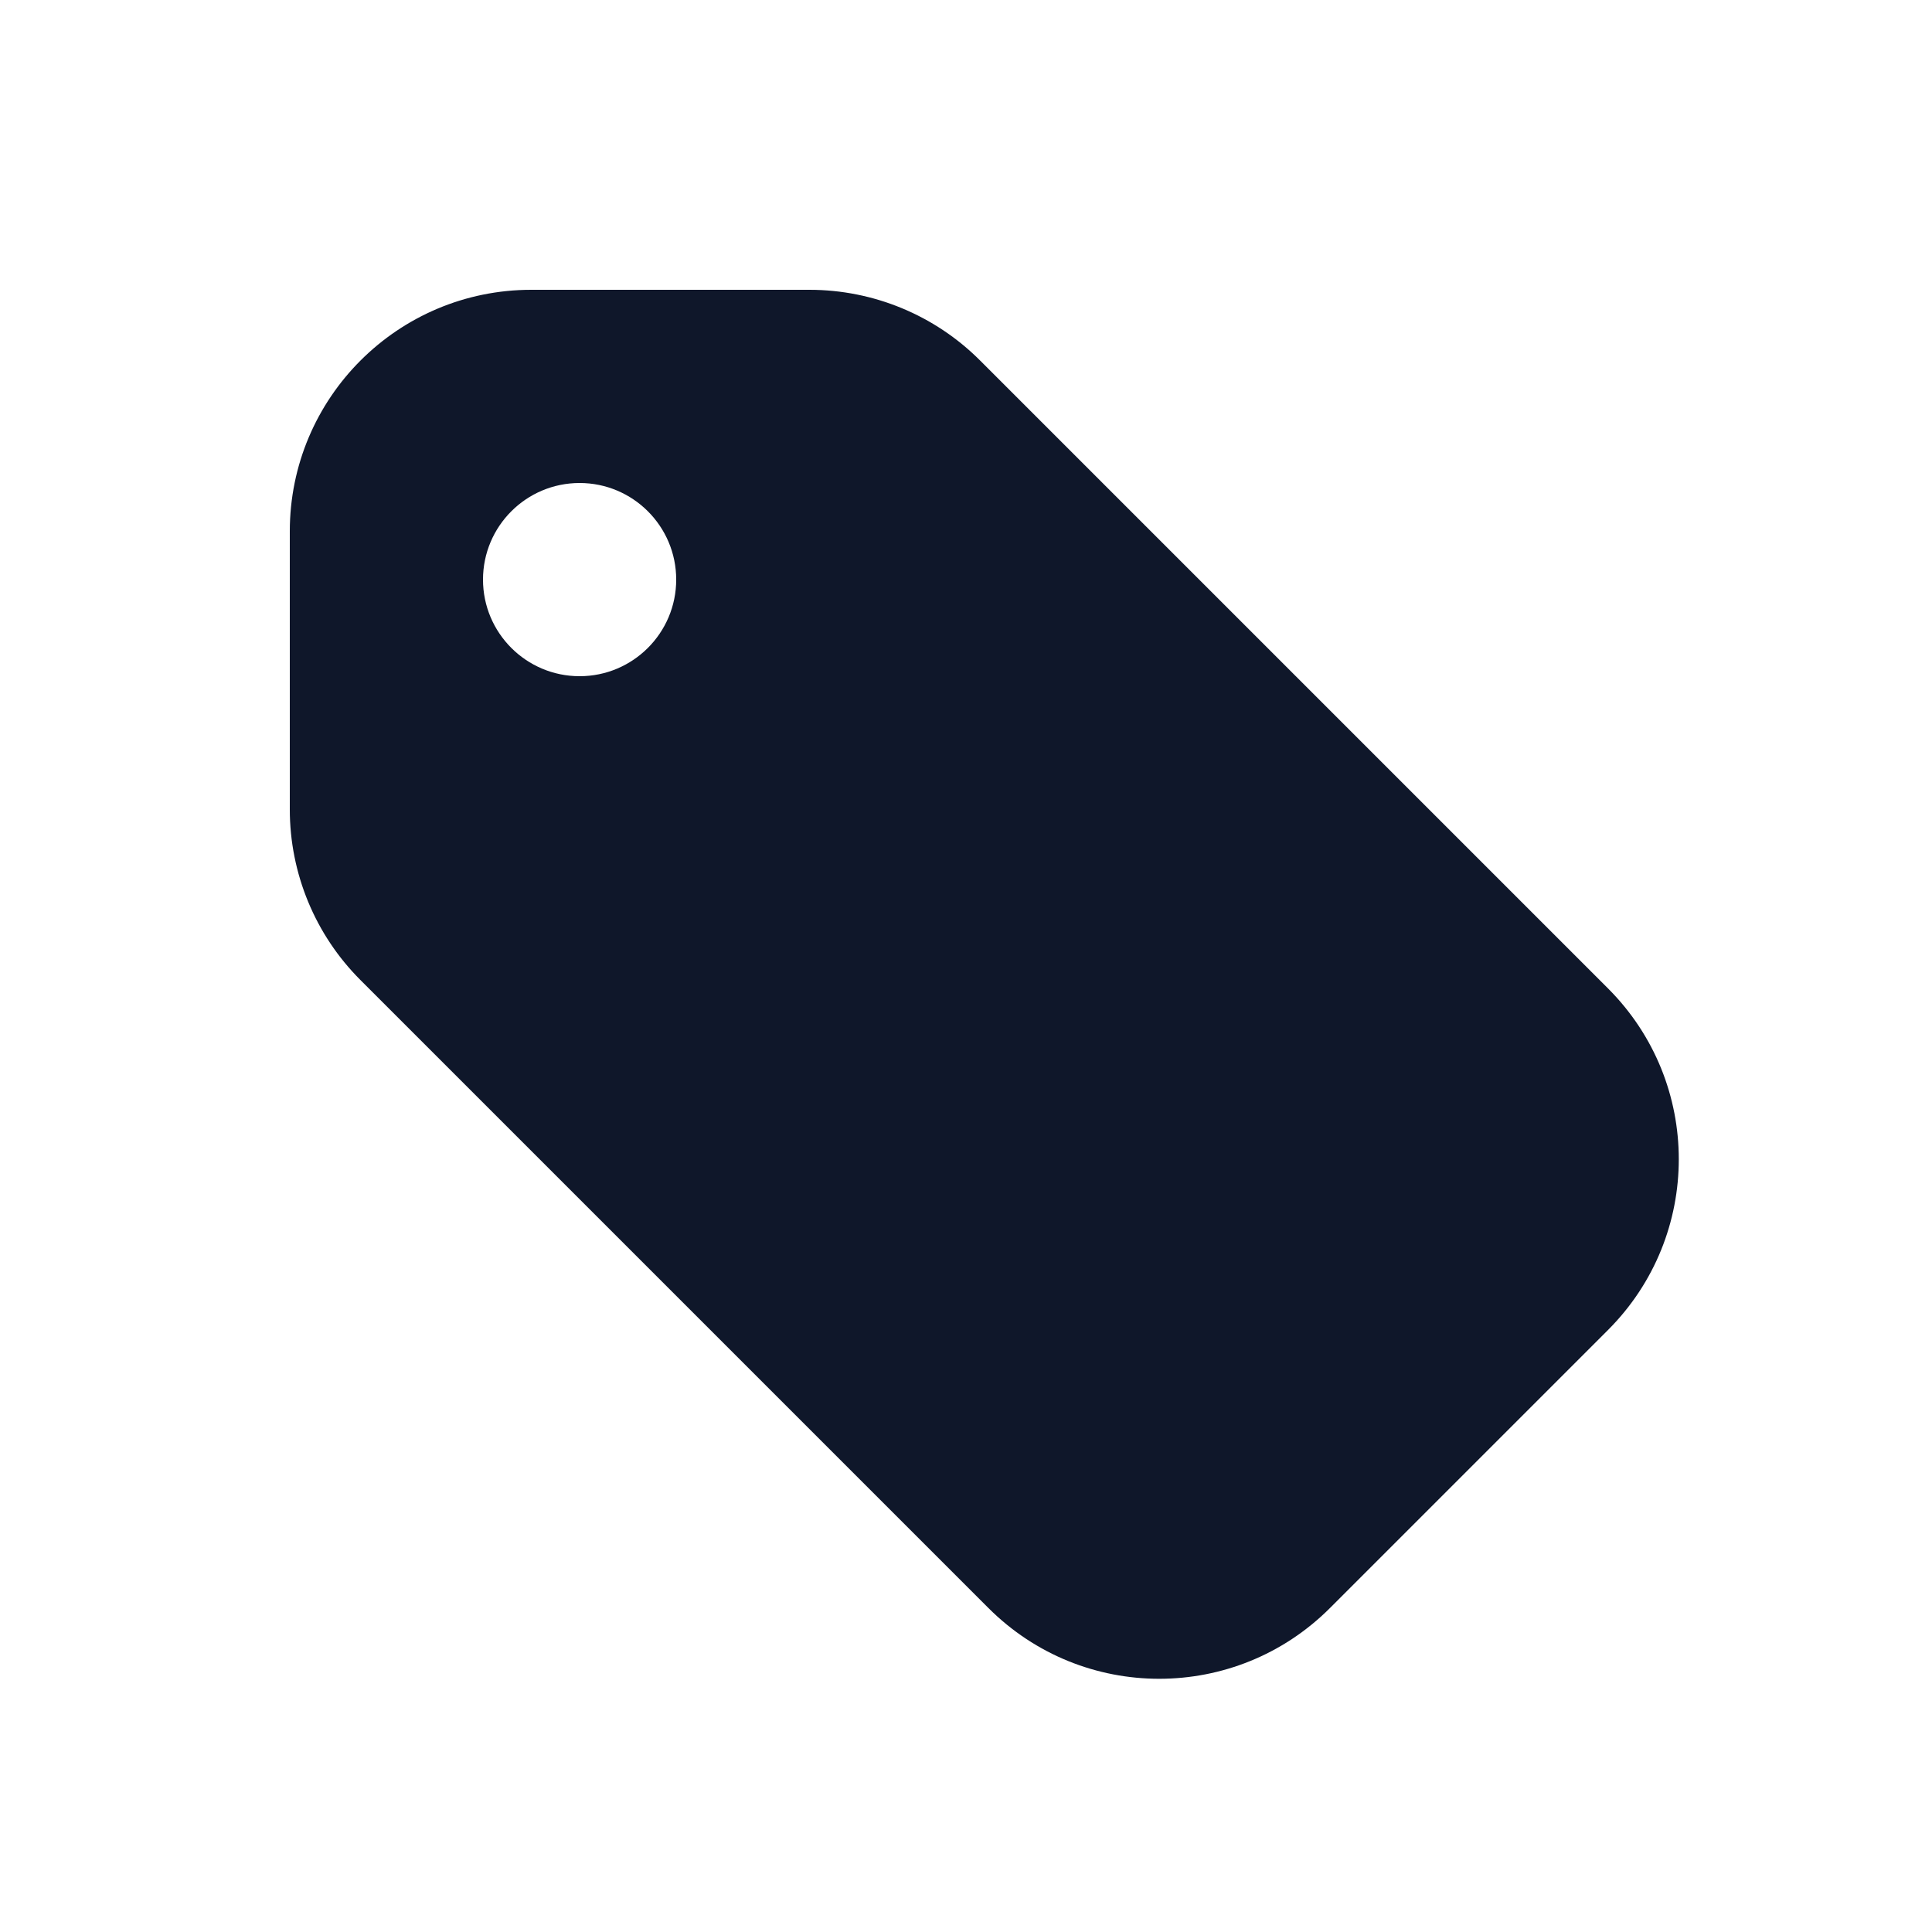 <svg width="20" height="20" viewBox="0 0 20 20" fill="none" xmlns="http://www.w3.org/2000/svg">
<path fill-rule="evenodd" clip-rule="evenodd" d="M5.5 3C4.119 3 3 4.119 3 5.5V8.379C3 9.042 3.263 9.678 3.732 10.146L10.232 16.646C11.209 17.623 12.791 17.623 13.768 16.646L16.646 13.768C17.623 12.791 17.623 11.209 16.646 10.232L10.146 3.732C9.678 3.263 9.042 3 8.379 3H5.5ZM6 7C6.552 7 7 6.552 7 6C7 5.448 6.552 5 6 5C5.448 5 5 5.448 5 6C5 6.552 5.448 7 6 7Z" fill="#0F172A"/>
</svg>

